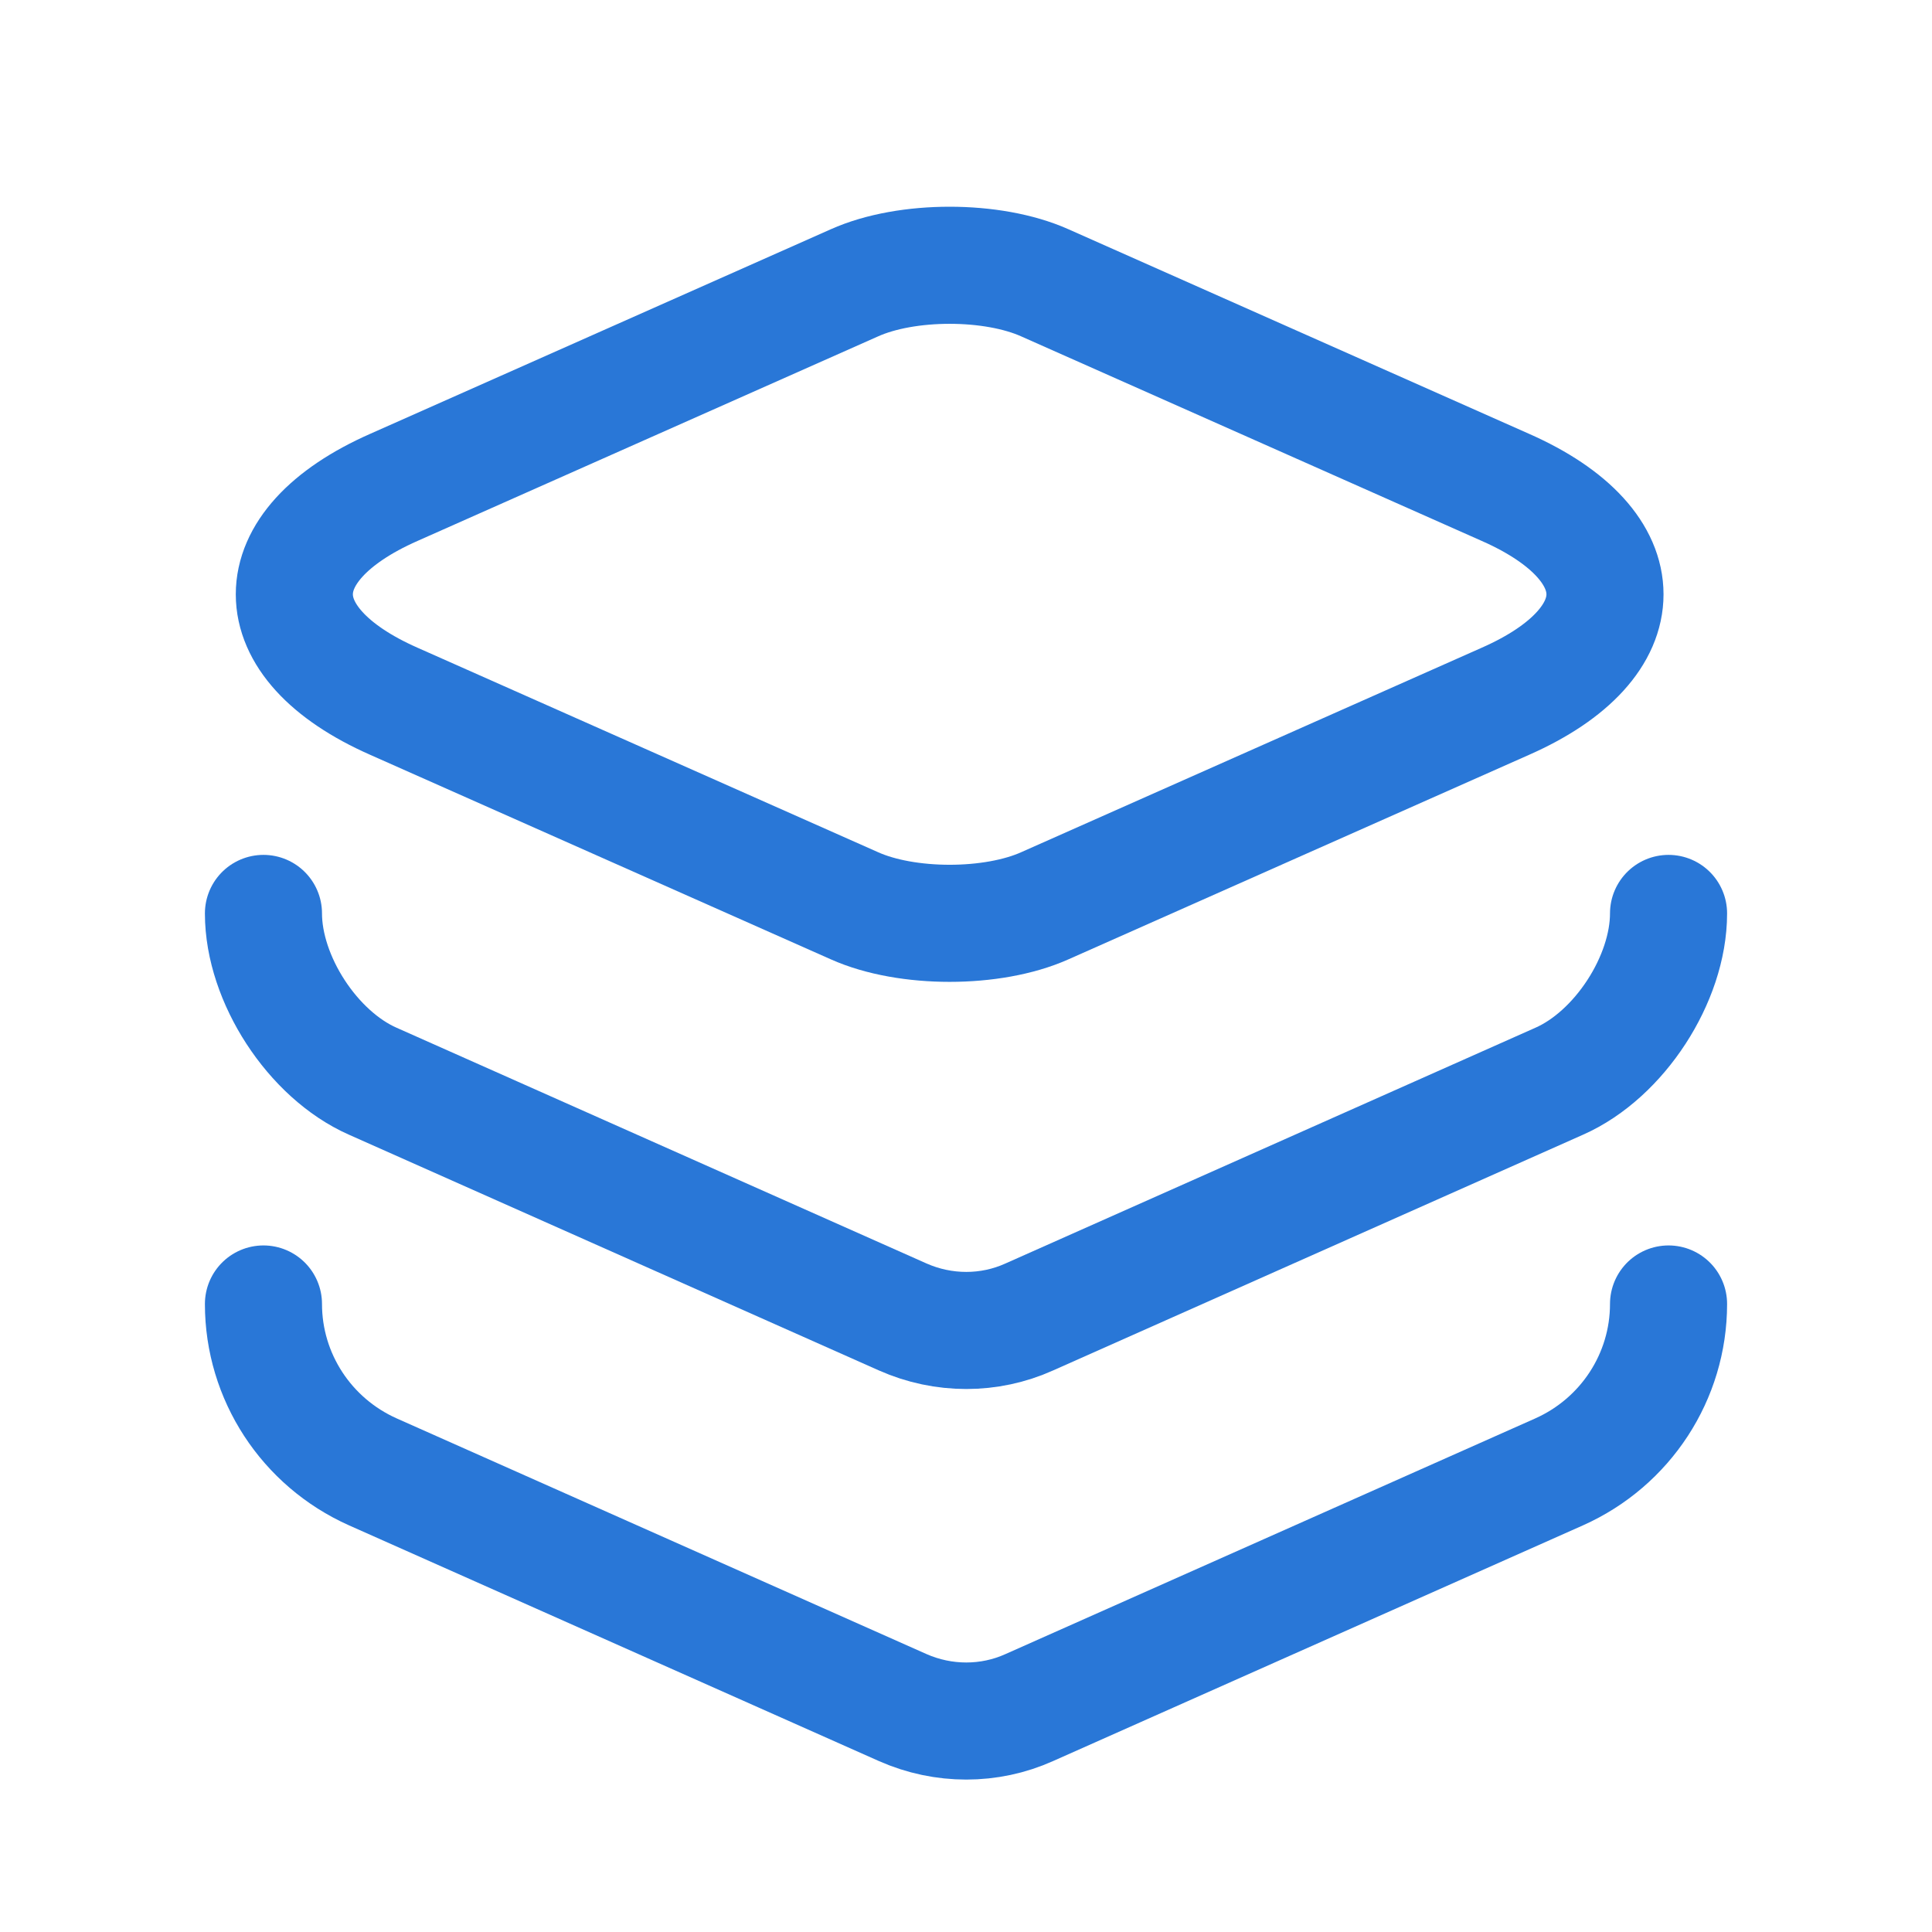 <svg width="33" height="33" viewBox="0 0 33 33" fill="none" xmlns="http://www.w3.org/2000/svg">
<path d="M17.847 4.831L25.714 8.325C27.981 9.325 27.981 10.978 25.714 11.978L17.847 15.471C16.954 15.871 15.487 15.871 14.594 15.471L6.727 11.978C4.461 10.978 4.461 9.325 6.727 8.325L14.594 4.831C15.487 4.431 16.954 4.431 17.847 4.831Z" stroke="#2977D7" stroke-width="2" stroke-linecap="round" stroke-linejoin="round"/>
<path d="M4.5 15.602C4.5 16.722 5.34 18.015 6.367 18.468L15.42 22.495C16.113 22.802 16.9 22.802 17.58 22.495L26.633 18.468C27.66 18.015 28.5 16.722 28.5 15.602" stroke="#2977D7" stroke-width="2" stroke-linecap="round" stroke-linejoin="round"/>
<path d="M4.5 22.273C4.5 23.513 5.233 24.633 6.367 25.14L15.42 29.167C16.113 29.473 16.9 29.473 17.58 29.167L26.633 25.14C27.767 24.633 28.5 23.513 28.5 22.273" stroke="#2977D7" stroke-width="2" stroke-linecap="round" stroke-linejoin="round"/>
</svg>
